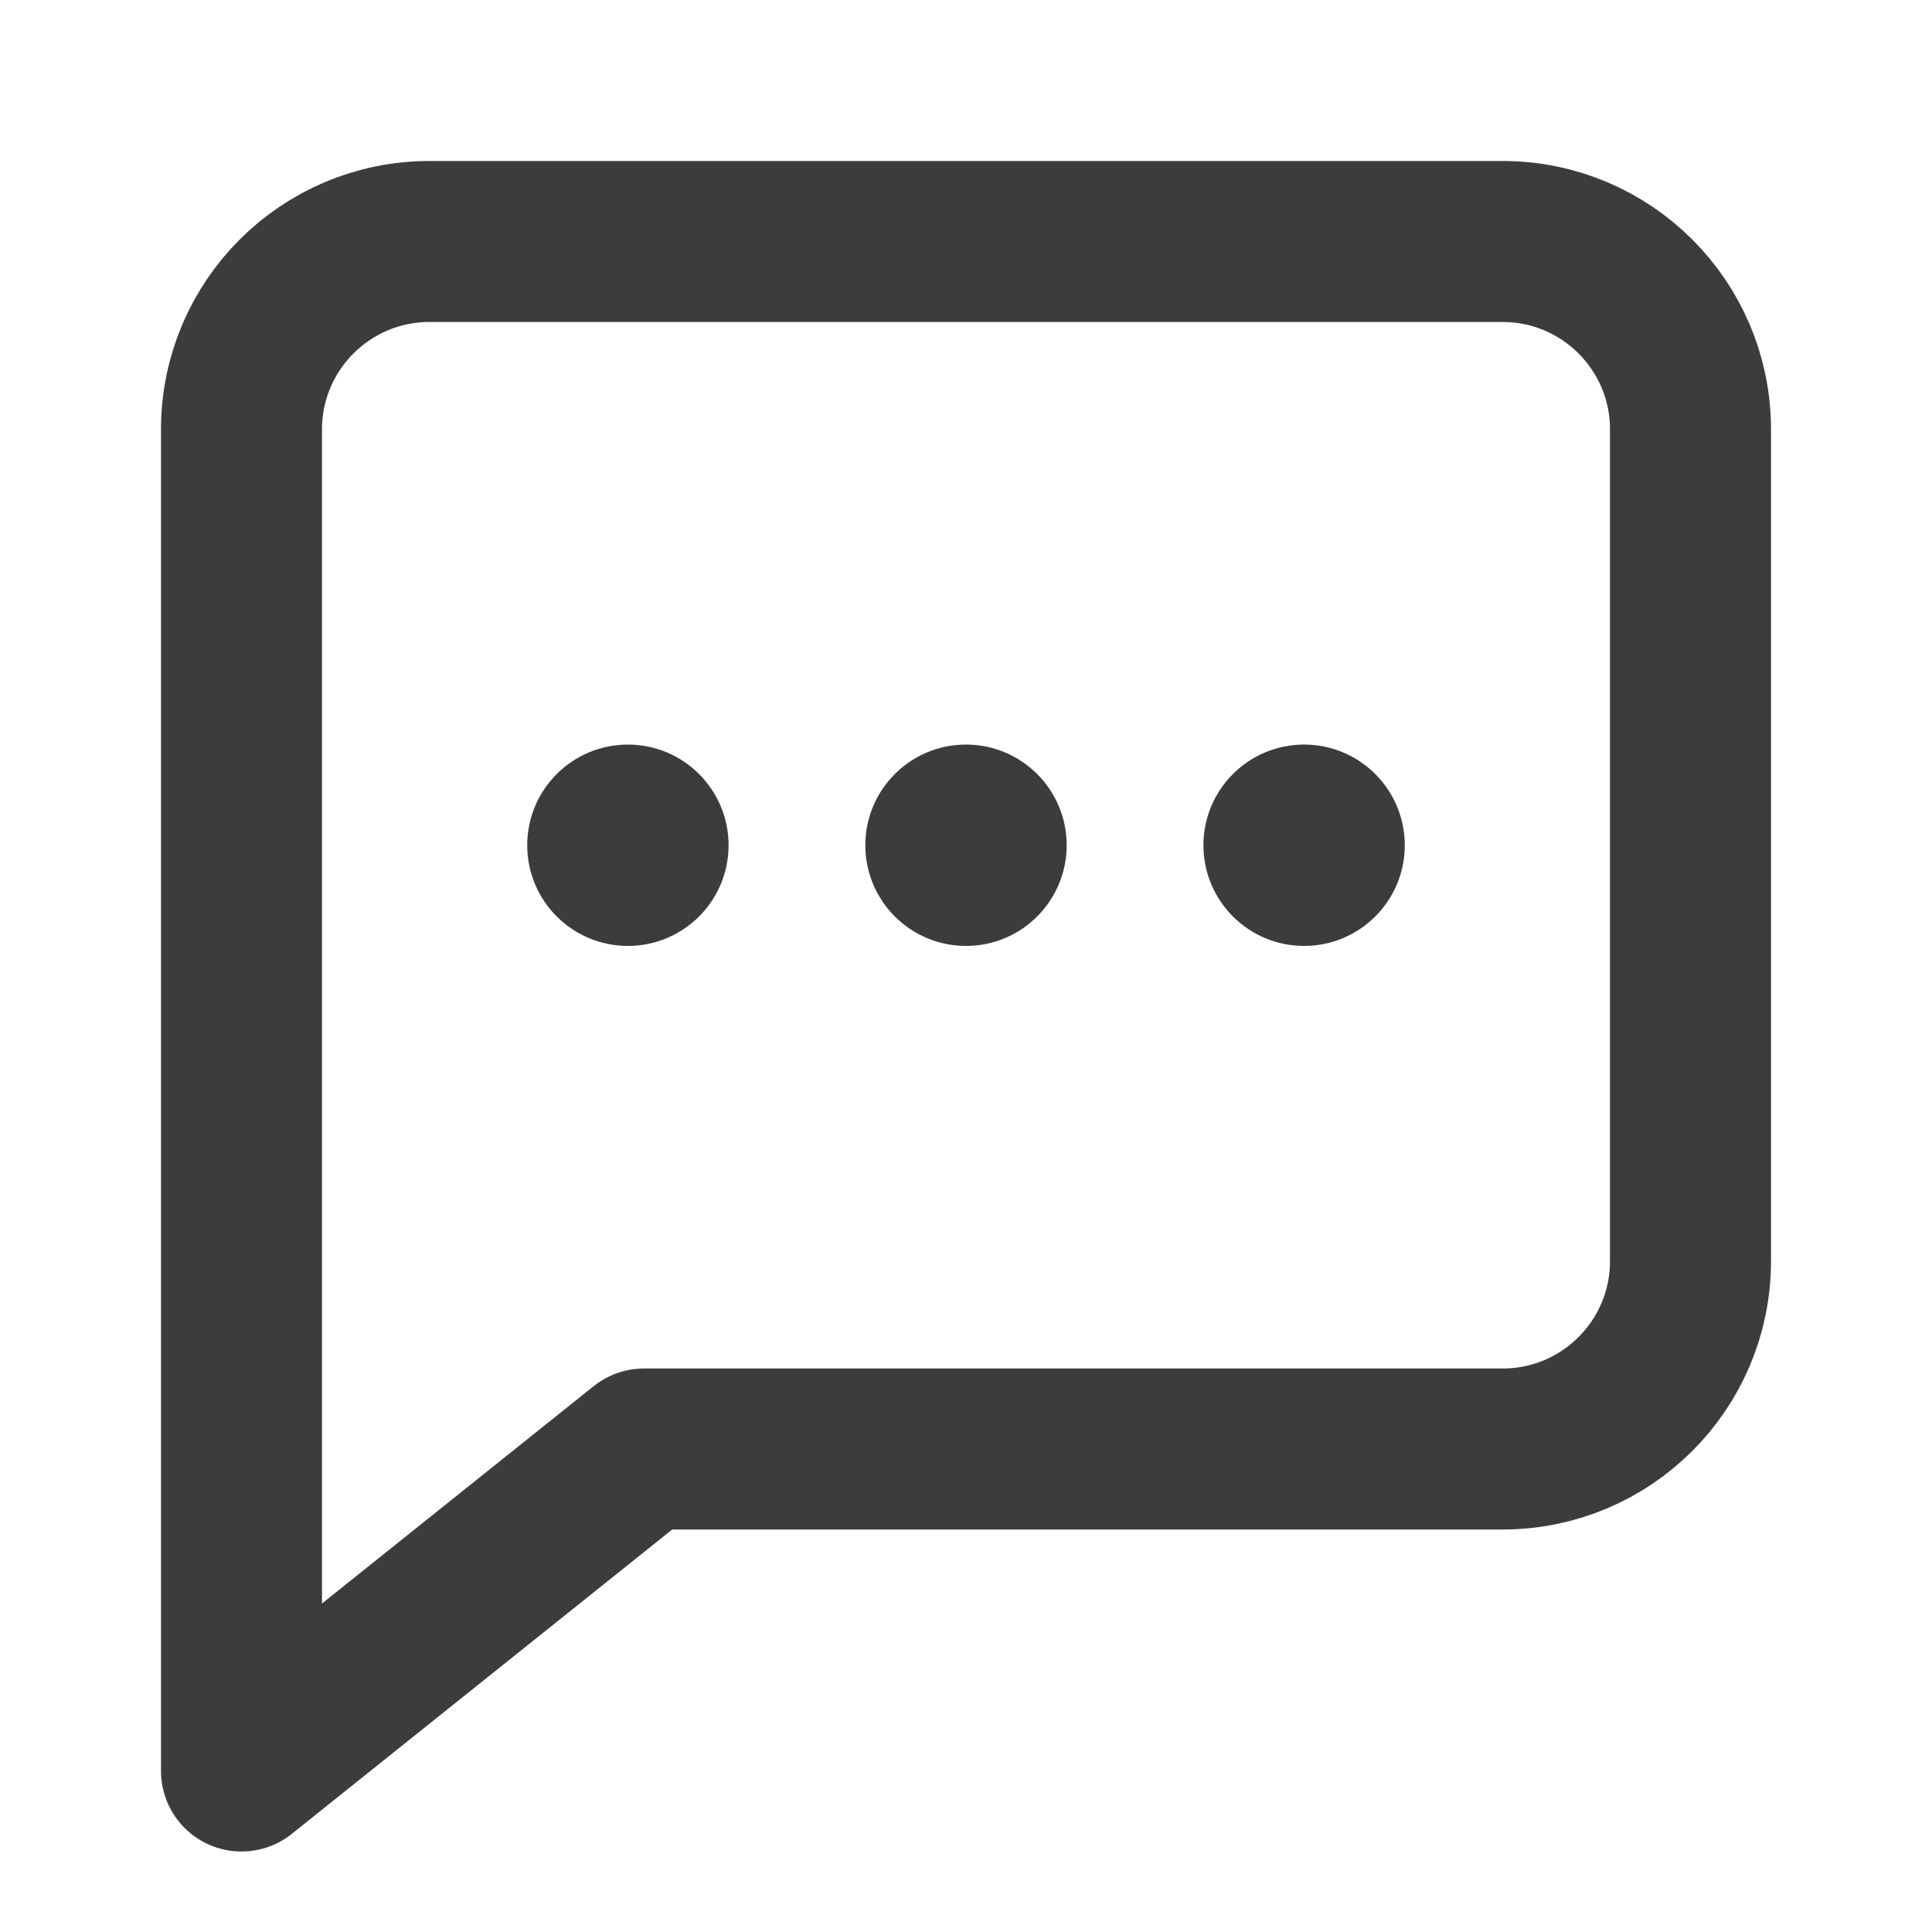 <svg width="18" height="18" viewBox="0 0 18 18" fill="none" xmlns="http://www.w3.org/2000/svg">
<path d="M14 2.25H4C3.034 2.25 2.25 3.034 2.25 4V16.5L6 13.5H14C14.966 13.5 15.75 12.716 15.75 11.75V4C15.75 3.034 14.966 2.25 14 2.25Z" stroke="#3C3C3B" stroke-width="1.5" stroke-miterlimit="10" stroke-linecap="round" stroke-linejoin="round"/>
<circle cx="5.85" cy="7.875" r="0.938" fill="#3C3C3B"/>
<circle cx="9" cy="7.875" r="0.938" fill="#3C3C3B"/>
<circle cx="12.15" cy="7.875" r="0.938" fill="#3C3C3B"/>
</svg>
